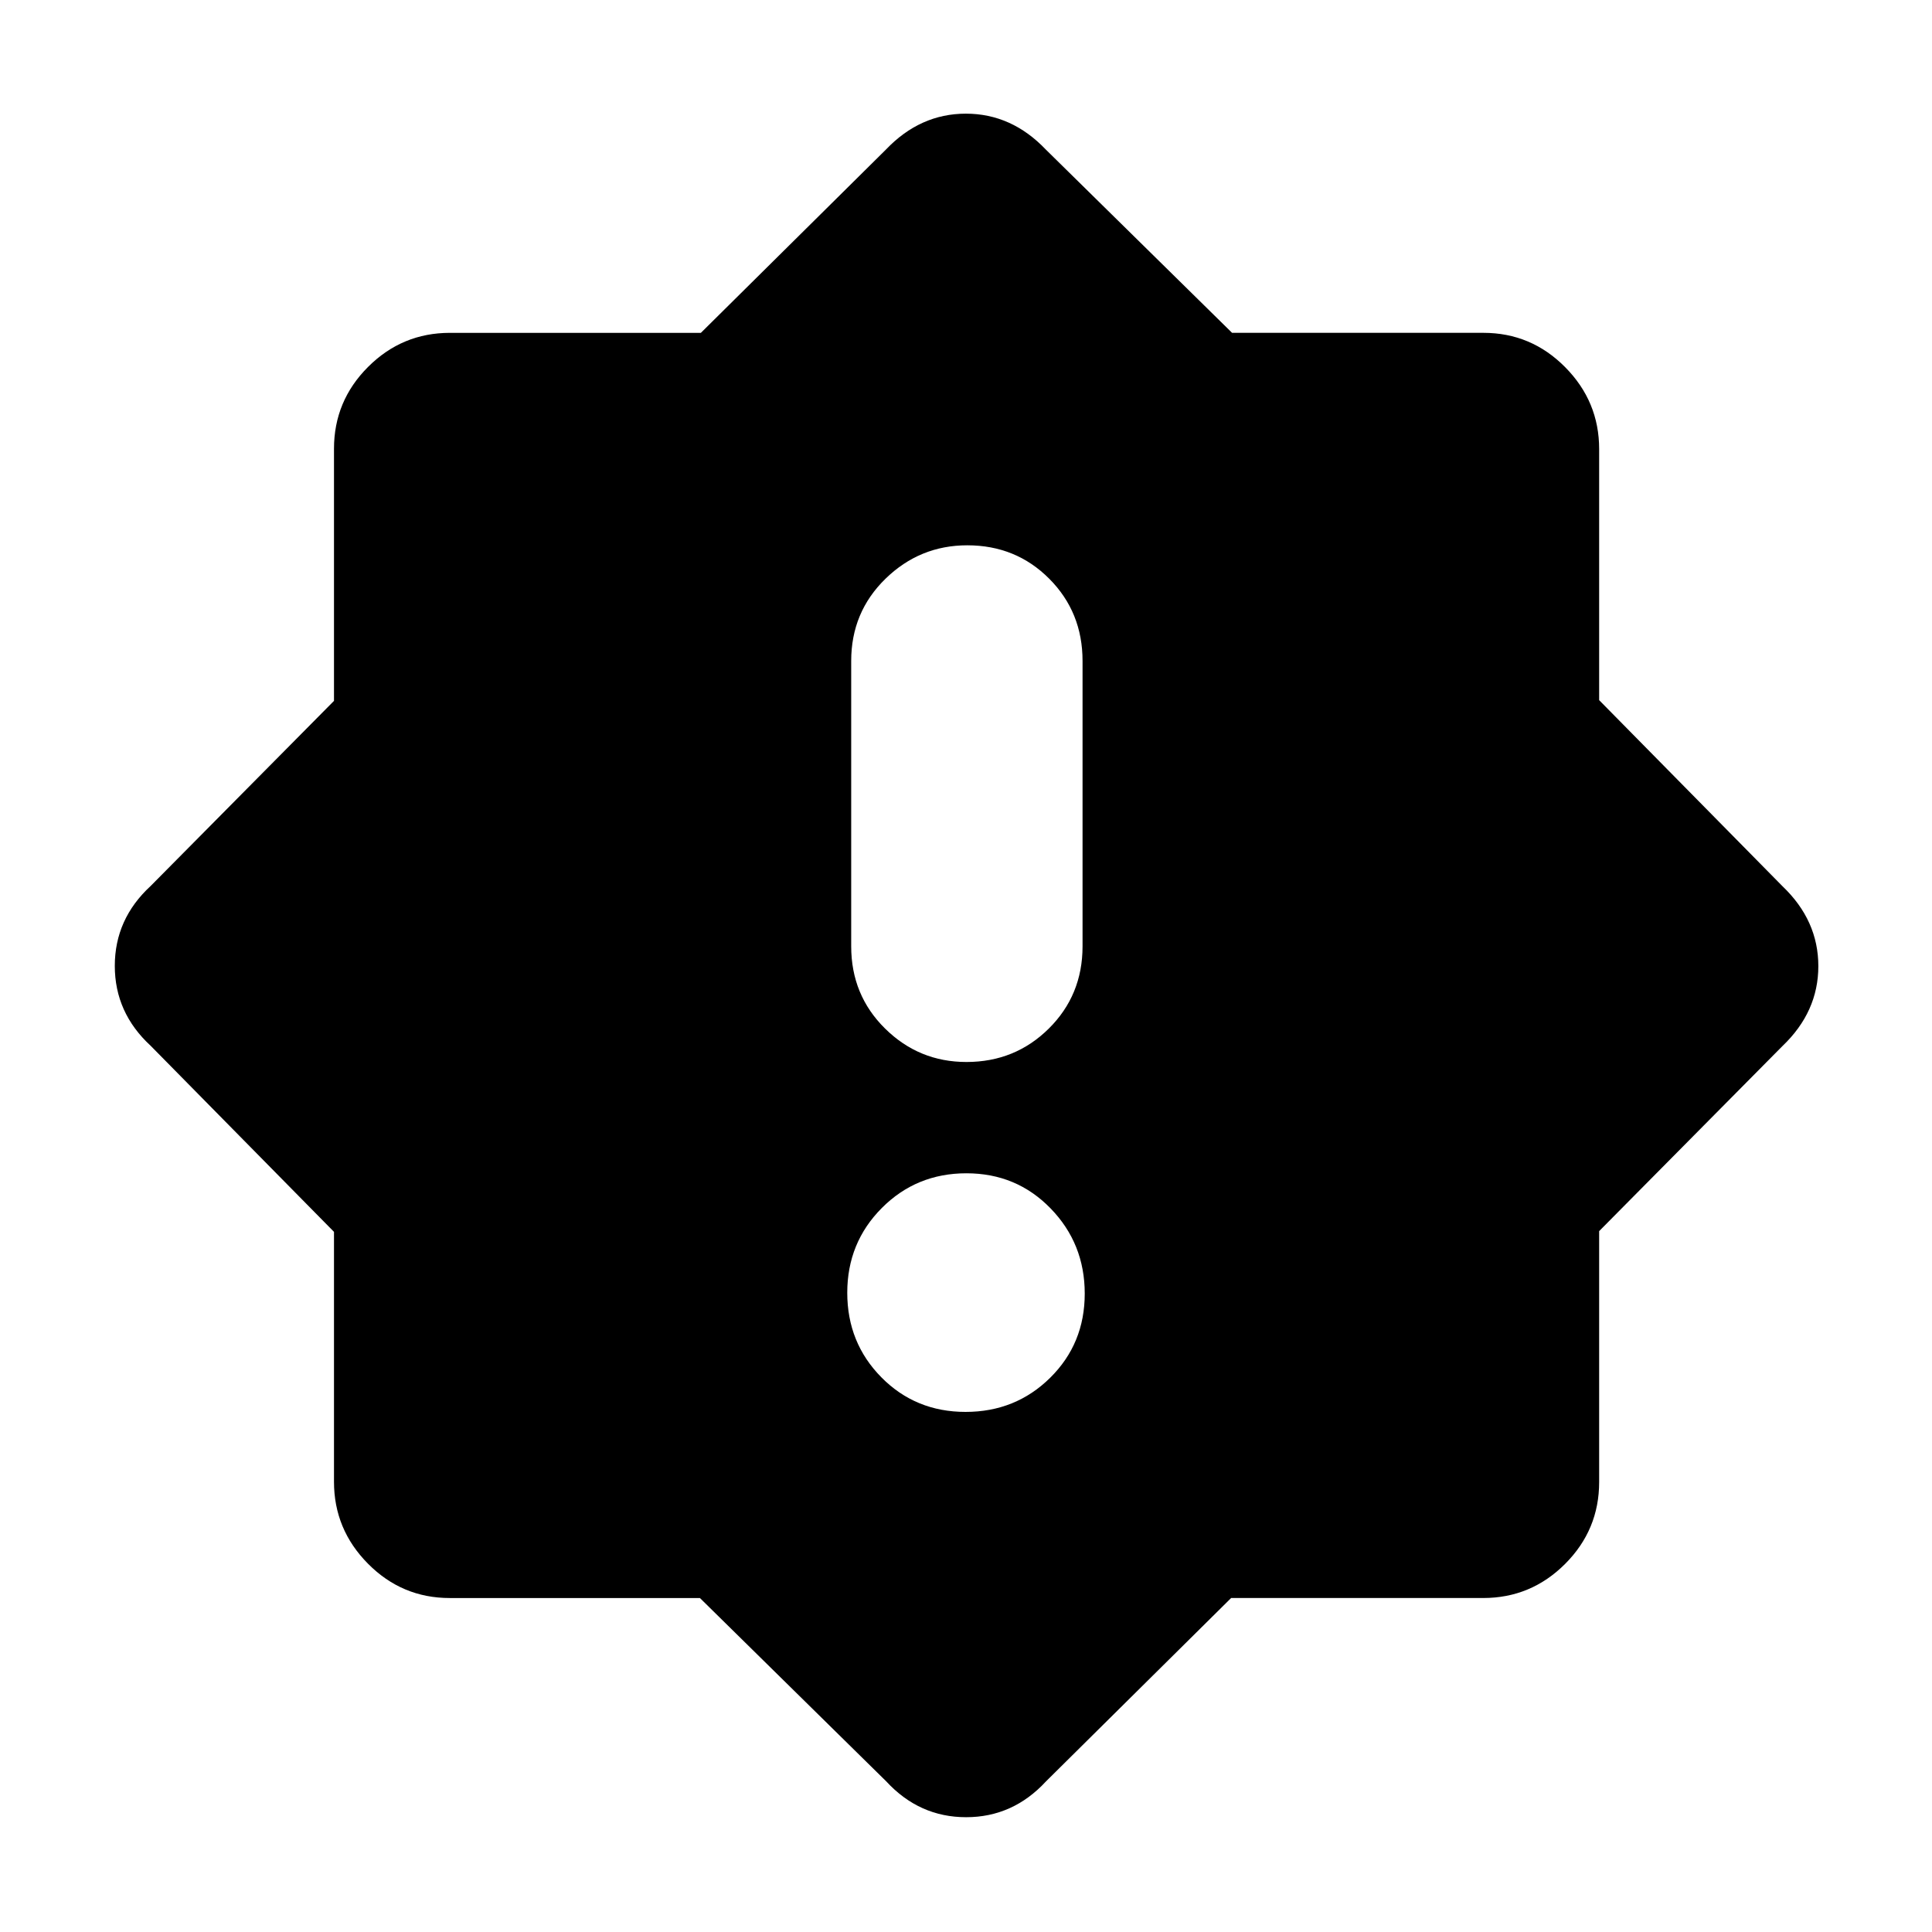<svg xmlns="http://www.w3.org/2000/svg" height="20" viewBox="0 -960 960 960" width="20"><path d="M479.789-258.434q24.863 0 42.038-16.964 17.174-16.963 17.174-41.826t-16.964-42.32q-16.963-17.457-41.826-17.457t-42.038 17.247q-17.174 17.246-17.174 42.109 0 24.863 16.964 42.037 16.963 17.174 41.826 17.174Zm.435-173.87q24.167 0 40.928-16.611 16.761-16.611 16.761-40.868v-141.782q0-24.257-16.55-40.868t-40.718-16.611q-23.602 0-40.645 16.611-17.044 16.611-17.044 40.868v141.782q0 24.257 16.833 40.868t40.435 16.611ZM440.348-74.87l-92.56-91.079H223.463q-23.703 0-40.605-17.047-16.901-17.048-16.901-40.733V-347.9L74.87-440.348q-17.826-16.436-17.826-39.714 0-23.277 17.826-39.714l91.087-91.963v-125.262q0-23.746 16.93-40.677 16.931-16.931 40.677-16.931h124.697l91.963-91.086q17.002-17.826 39.714-17.826 22.713 0 39.714 17.826l92.56 91.079h124.89q23.704 0 40.605 17.047 16.902 17.048 16.902 40.733V-612.1l91.086 92.448q17.826 17.001 17.826 39.714 0 22.712-17.826 39.714l-91.086 91.963v124.697q0 23.746-16.931 40.677-16.931 16.93-40.677 16.93H611.739L519.776-74.87q-16.437 17.826-39.714 17.826-23.278 0-39.714-17.826Z"/></svg>